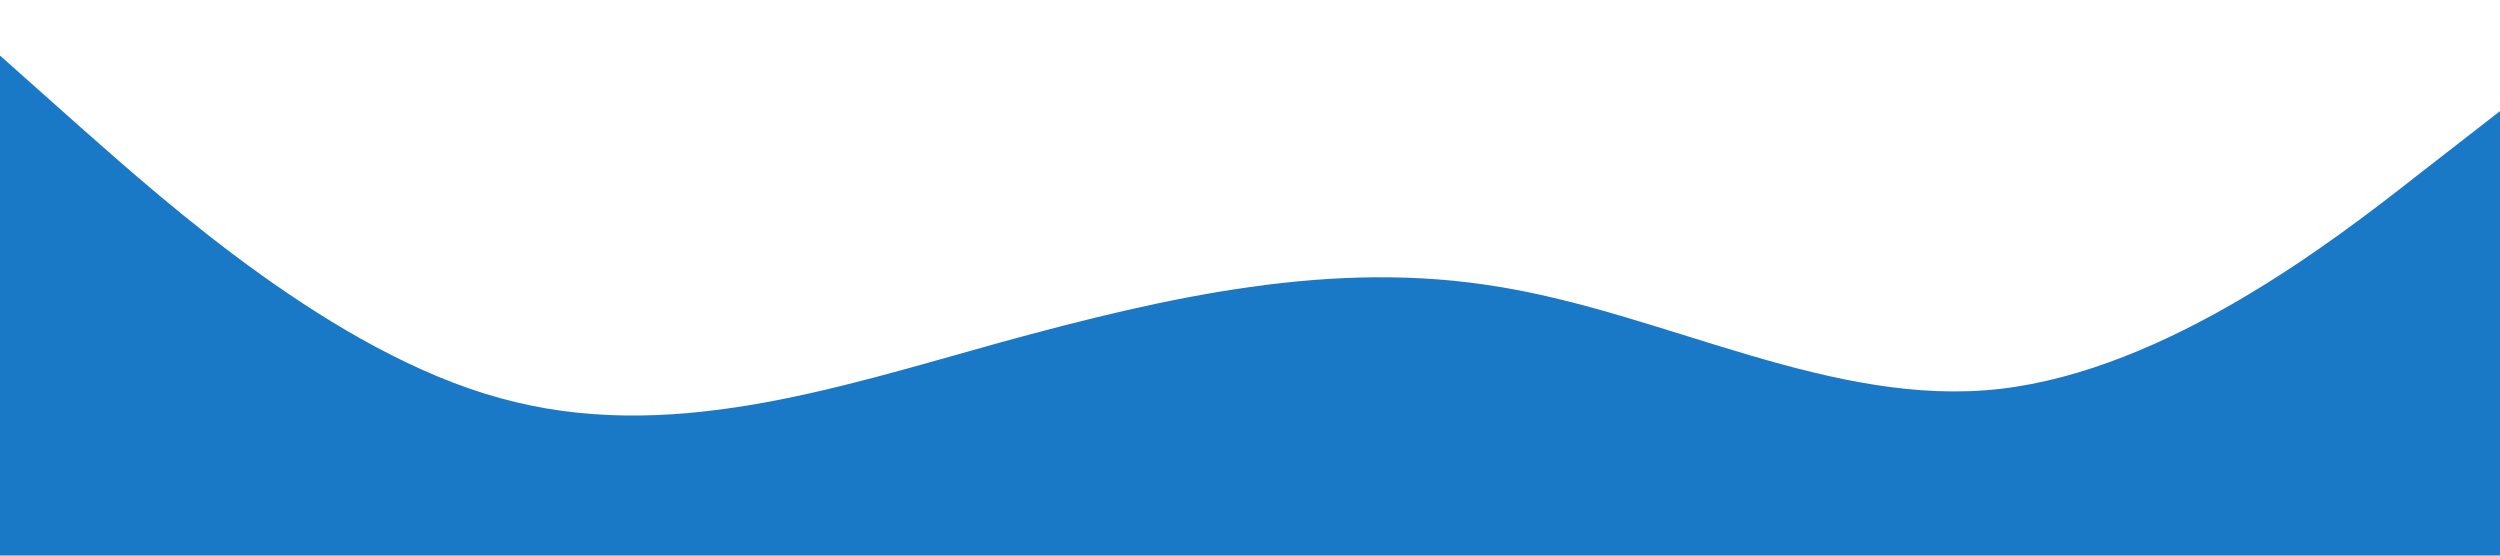 <?xml version="1.0" standalone="no"?><svg xmlns="http://www.w3.org/2000/svg" viewBox="0 0 1440 320"><path fill="#1a79c7" fill-opacity="1" d="M0,32L48,74.7C96,117,192,203,288,229.3C384,256,480,224,576,197.3C672,171,768,149,864,165.3C960,181,1056,235,1152,224C1248,213,1344,139,1392,101.3L1440,64L1440,320L1392,320C1344,320,1248,320,1152,320C1056,320,960,320,864,320C768,320,672,320,576,320C480,320,384,320,288,320C192,320,96,320,48,320L0,320Z"></path></svg>